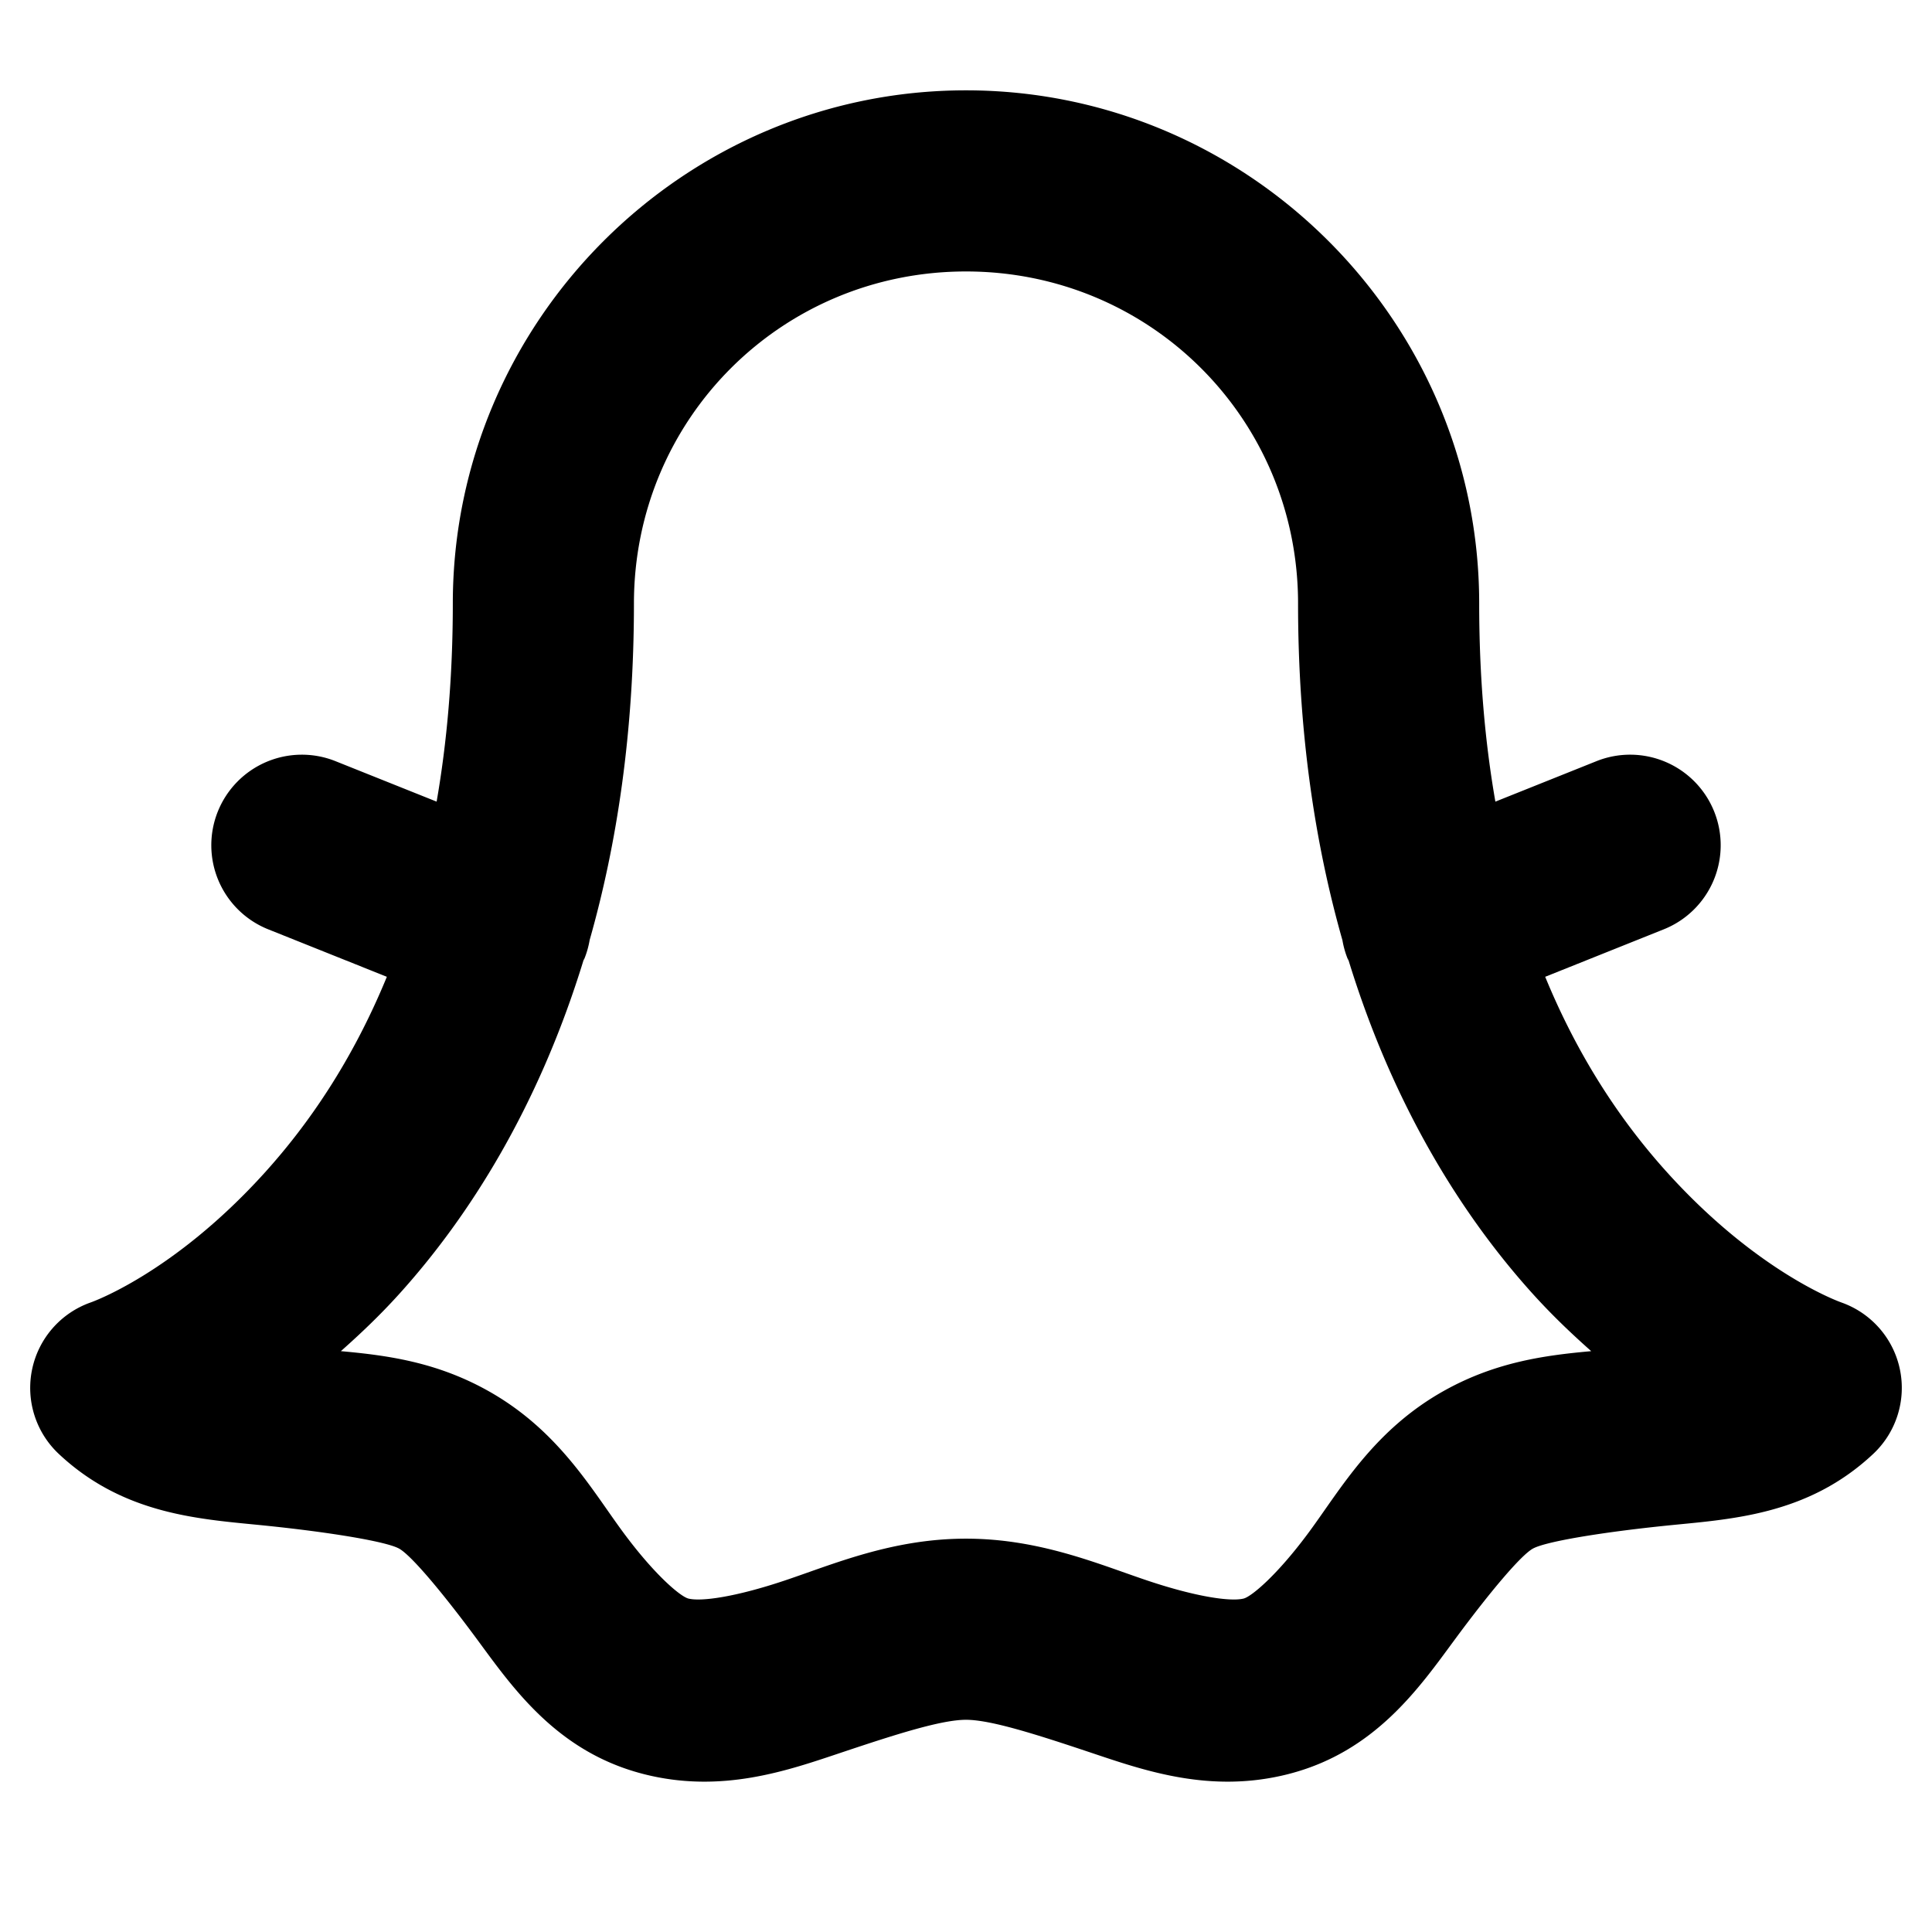 <svg xmlns="http://www.w3.org/2000/svg" viewBox="0 0 256 256"><path d="M128 11.97c-37.413 0-68 30.588-68 68 0 9.74-.785 18.447-2.145 26.25l-13.396-5.36a12 12 0 0 0-15.6 6.681 12 12 0 0 0 6.682 15.6l15.719 6.29c-4.589 11.177-10.424 19.583-16.162 25.932C22.905 168.855 11.965 172.6 11.965 172.6a12 12 0 0 0-4.176 20.05c8.801 8.26 19.14 8.65 27.576 9.522s15.812 2.088 17.508 3.021l.006.002c1.577.867 5.685 5.726 10.363 12.067 4.678 6.34 10.54 14.866 22.012 17.802l.002.002c10.374 2.654 19.157-.474 26.305-2.867s13.178-4.318 16.439-4.318 9.291 1.926 16.44 4.318c7.147 2.393 15.93 5.521 26.304 2.867l.002-.002c11.471-2.936 17.334-11.462 22.012-17.802s8.786-11.2 10.363-12.067l.006-.002c1.696-.933 9.071-2.15 17.508-3.021 8.436-.872 18.775-1.262 27.576-9.522a12 12 0 0 0-4.168-20.048s-10.944-3.754-23.139-17.252c-5.736-6.35-11.57-14.753-16.158-25.92l15.713-6.29a12 12 0 0 0 6.682-15.599 12 12 0 0 0-15.6-6.682l-13.396 5.362C196.783 98.417 196 89.709 196 79.97c0-37.413-30.587-68-68-68zm0 24c24.443 0 44 19.558 44 44 0 17.042 2.242 31.841 5.88 44.62a12 12 0 0 0 .669 2.398 12 12 0 0 0 .15.287c5.932 19.313 15.06 33.828 24.397 44.162 2.583 2.86 5.178 5.317 7.748 7.598-6.082.55-12.529 1.412-19.29 5.133-9.46 5.203-13.886 13.123-18.107 18.844-4.22 5.72-7.62 8.538-8.65 8.802-1.706.437-6.286-.214-12.74-2.375s-14.268-5.558-24.057-5.558c-9.79 0-17.602 3.398-24.057 5.558-6.453 2.16-11.031 2.811-12.738 2.375-1.029-.263-4.43-3.08-8.652-8.802s-8.648-13.64-18.108-18.844c-6.756-3.719-13.199-4.583-19.277-5.133 2.566-2.277 5.156-4.727 7.734-7.58 9.344-10.339 18.48-24.865 24.41-44.201l.14-.266a12 12 0 0 0 .68-2.427C81.765 111.789 84 96.999 84 79.97c0-24.443 19.557-44 44-44z"/></svg>